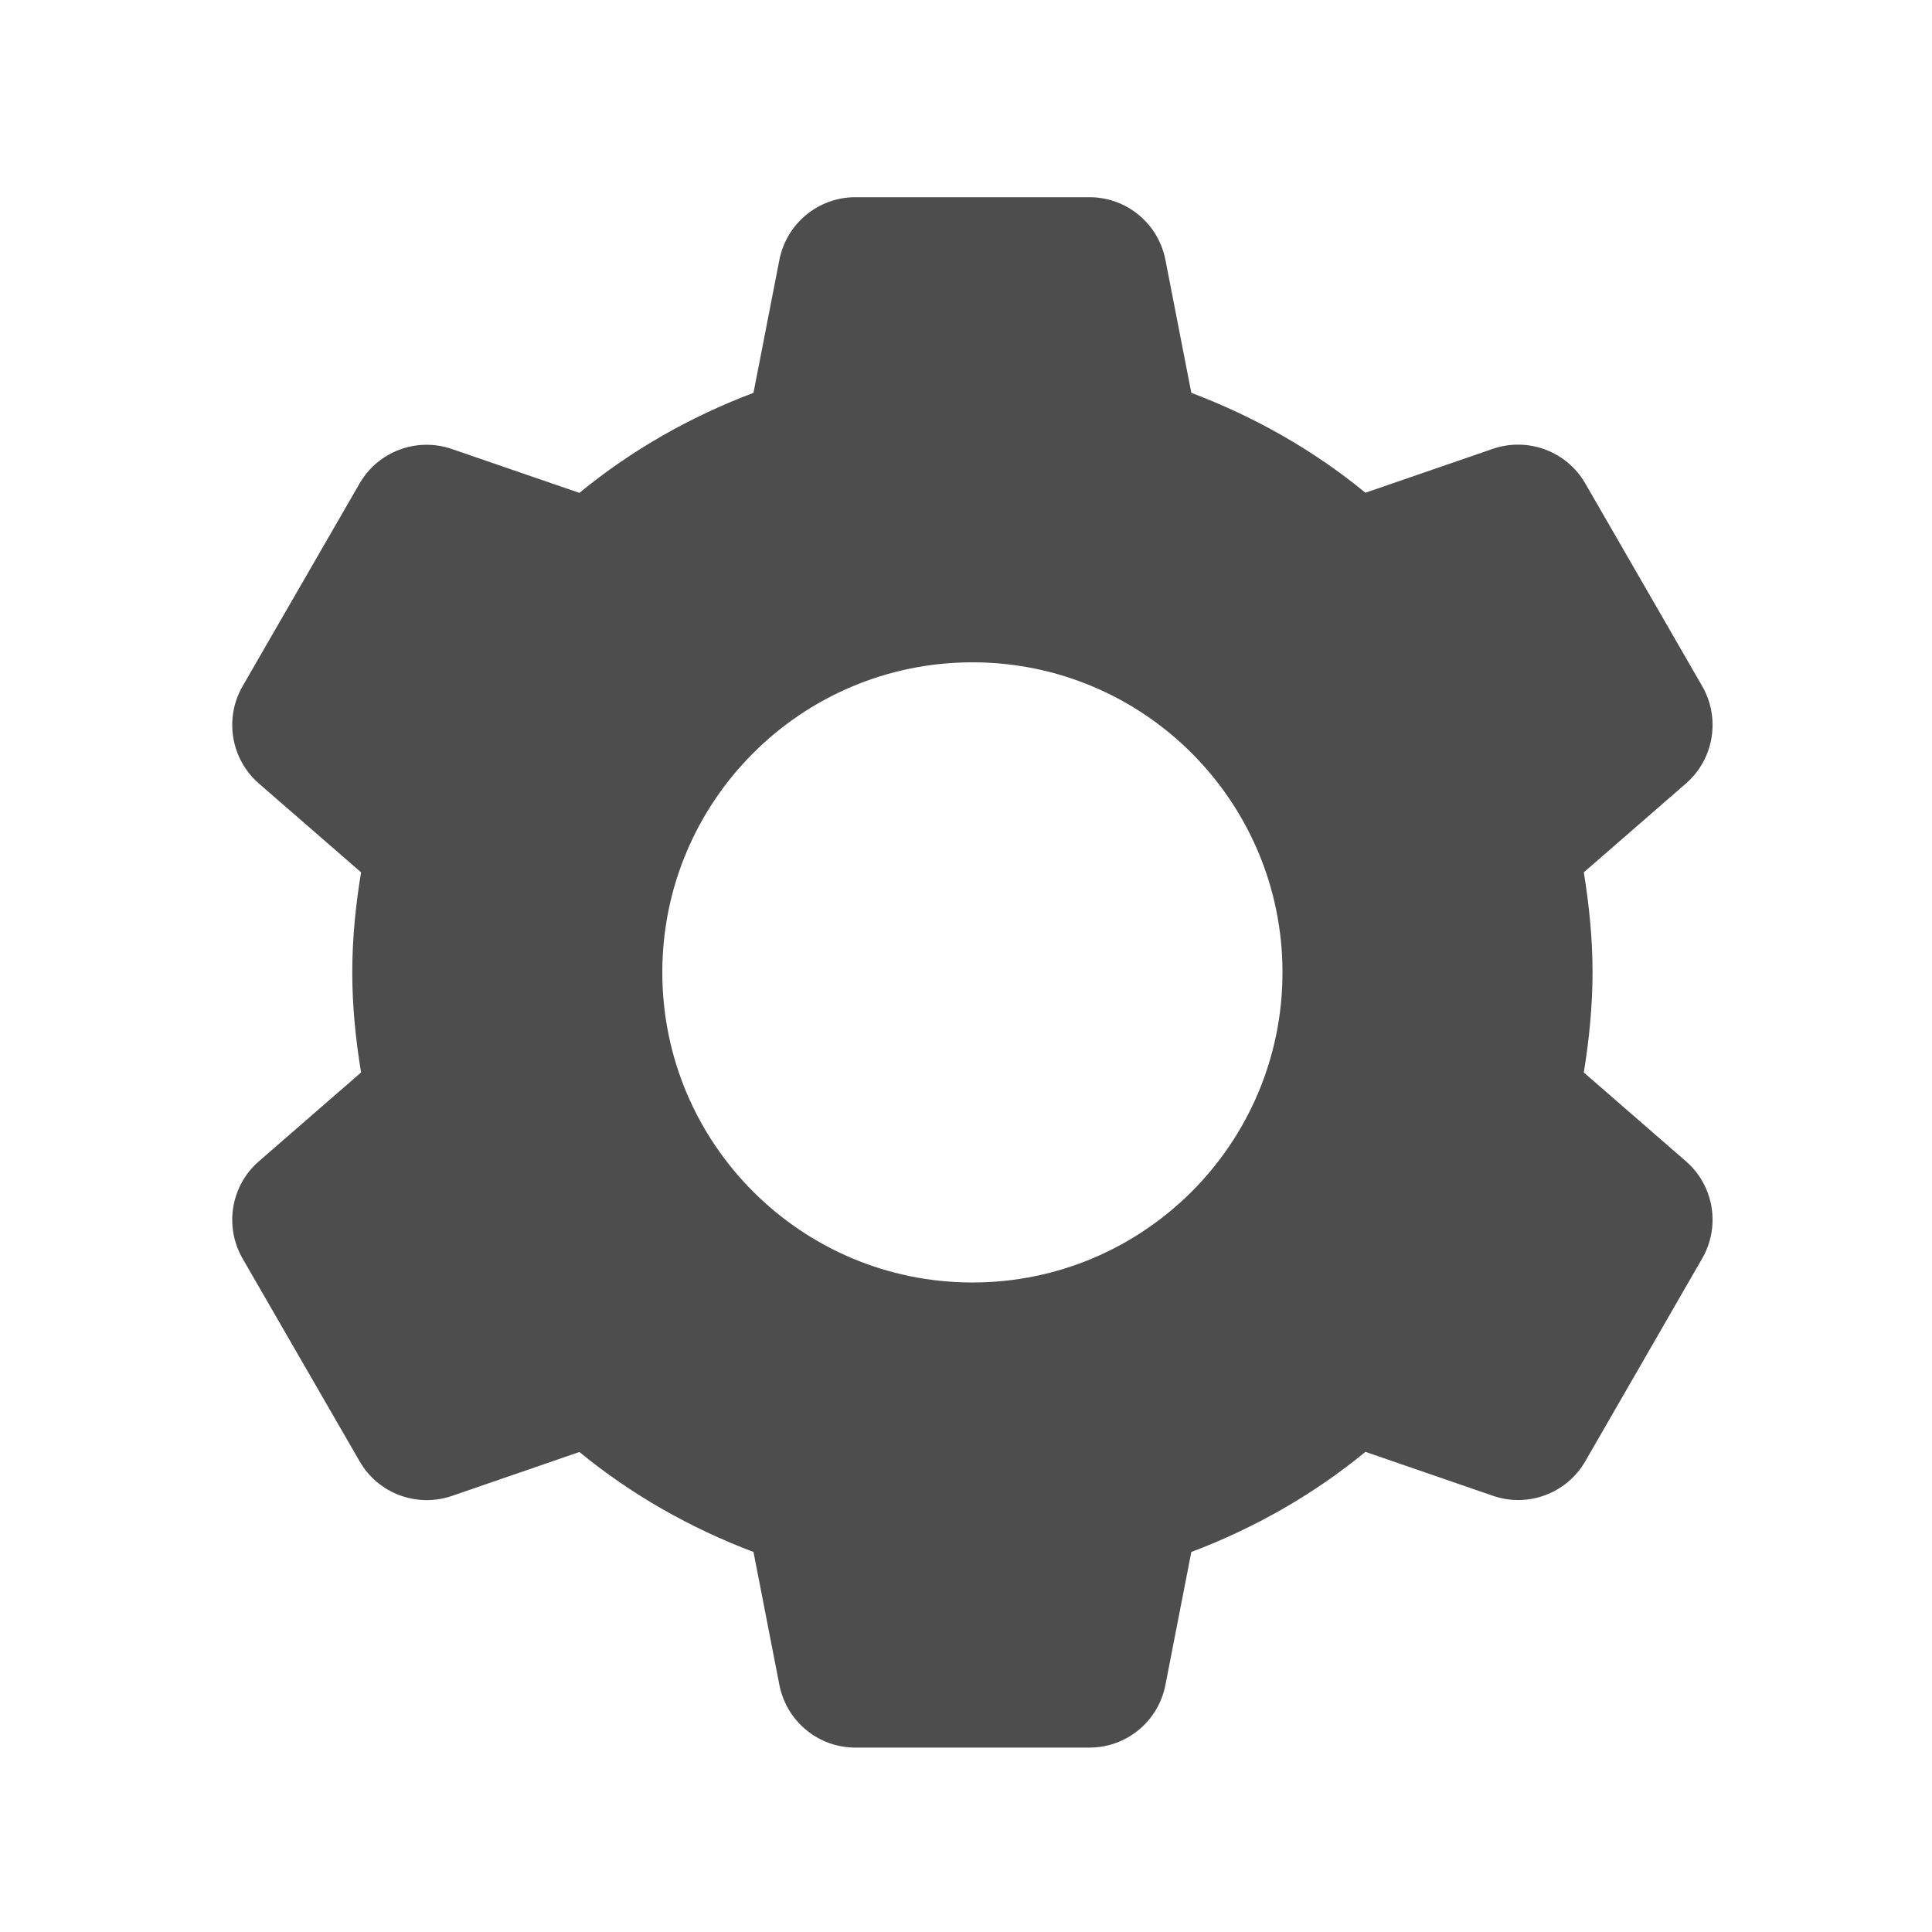 <svg width="27" height="27" viewBox="0 0 27 27" fill="none" xmlns="http://www.w3.org/2000/svg">
<path d="M11.954 2.756C11.435 2.756 10.992 3.123 10.892 3.632L10.53 5.49C9.641 5.826 8.819 6.295 8.097 6.888L6.315 6.275C5.824 6.106 5.284 6.308 5.025 6.757L3.391 9.588C3.132 10.038 3.226 10.608 3.617 10.949L5.046 12.191C4.971 12.647 4.923 13.112 4.923 13.589C4.923 14.067 4.971 14.531 5.046 14.988L3.617 16.23C3.226 16.57 3.132 17.141 3.391 17.59L5.025 20.421C5.283 20.871 5.824 21.074 6.315 20.906L8.097 20.292C8.819 20.884 9.641 21.353 10.53 21.689L10.892 23.547C10.992 24.056 11.435 24.423 11.954 24.423H15.225C15.744 24.423 16.188 24.056 16.287 23.547L16.649 21.689C17.538 21.353 18.361 20.883 19.082 20.29L20.864 20.904C21.355 21.073 21.895 20.871 22.155 20.421L23.788 17.588C24.047 17.139 23.953 16.57 23.562 16.23L22.134 14.988C22.208 14.531 22.256 14.067 22.256 13.589C22.256 13.112 22.208 12.647 22.134 12.191L23.562 10.949C23.953 10.608 24.047 10.038 23.788 9.588L22.155 6.757C21.896 6.307 21.355 6.105 20.864 6.272L19.082 6.886C18.361 6.294 17.538 5.826 16.649 5.49L16.287 3.632C16.188 3.123 15.744 2.756 15.225 2.756H11.954ZM13.59 9.256C15.983 9.256 17.923 11.196 17.923 13.589C17.923 15.982 15.983 17.923 13.59 17.923C11.197 17.923 9.256 15.982 9.256 13.589C9.256 11.196 11.197 9.256 13.59 9.256Z" fill="#4D4D4D"/>
</svg>
